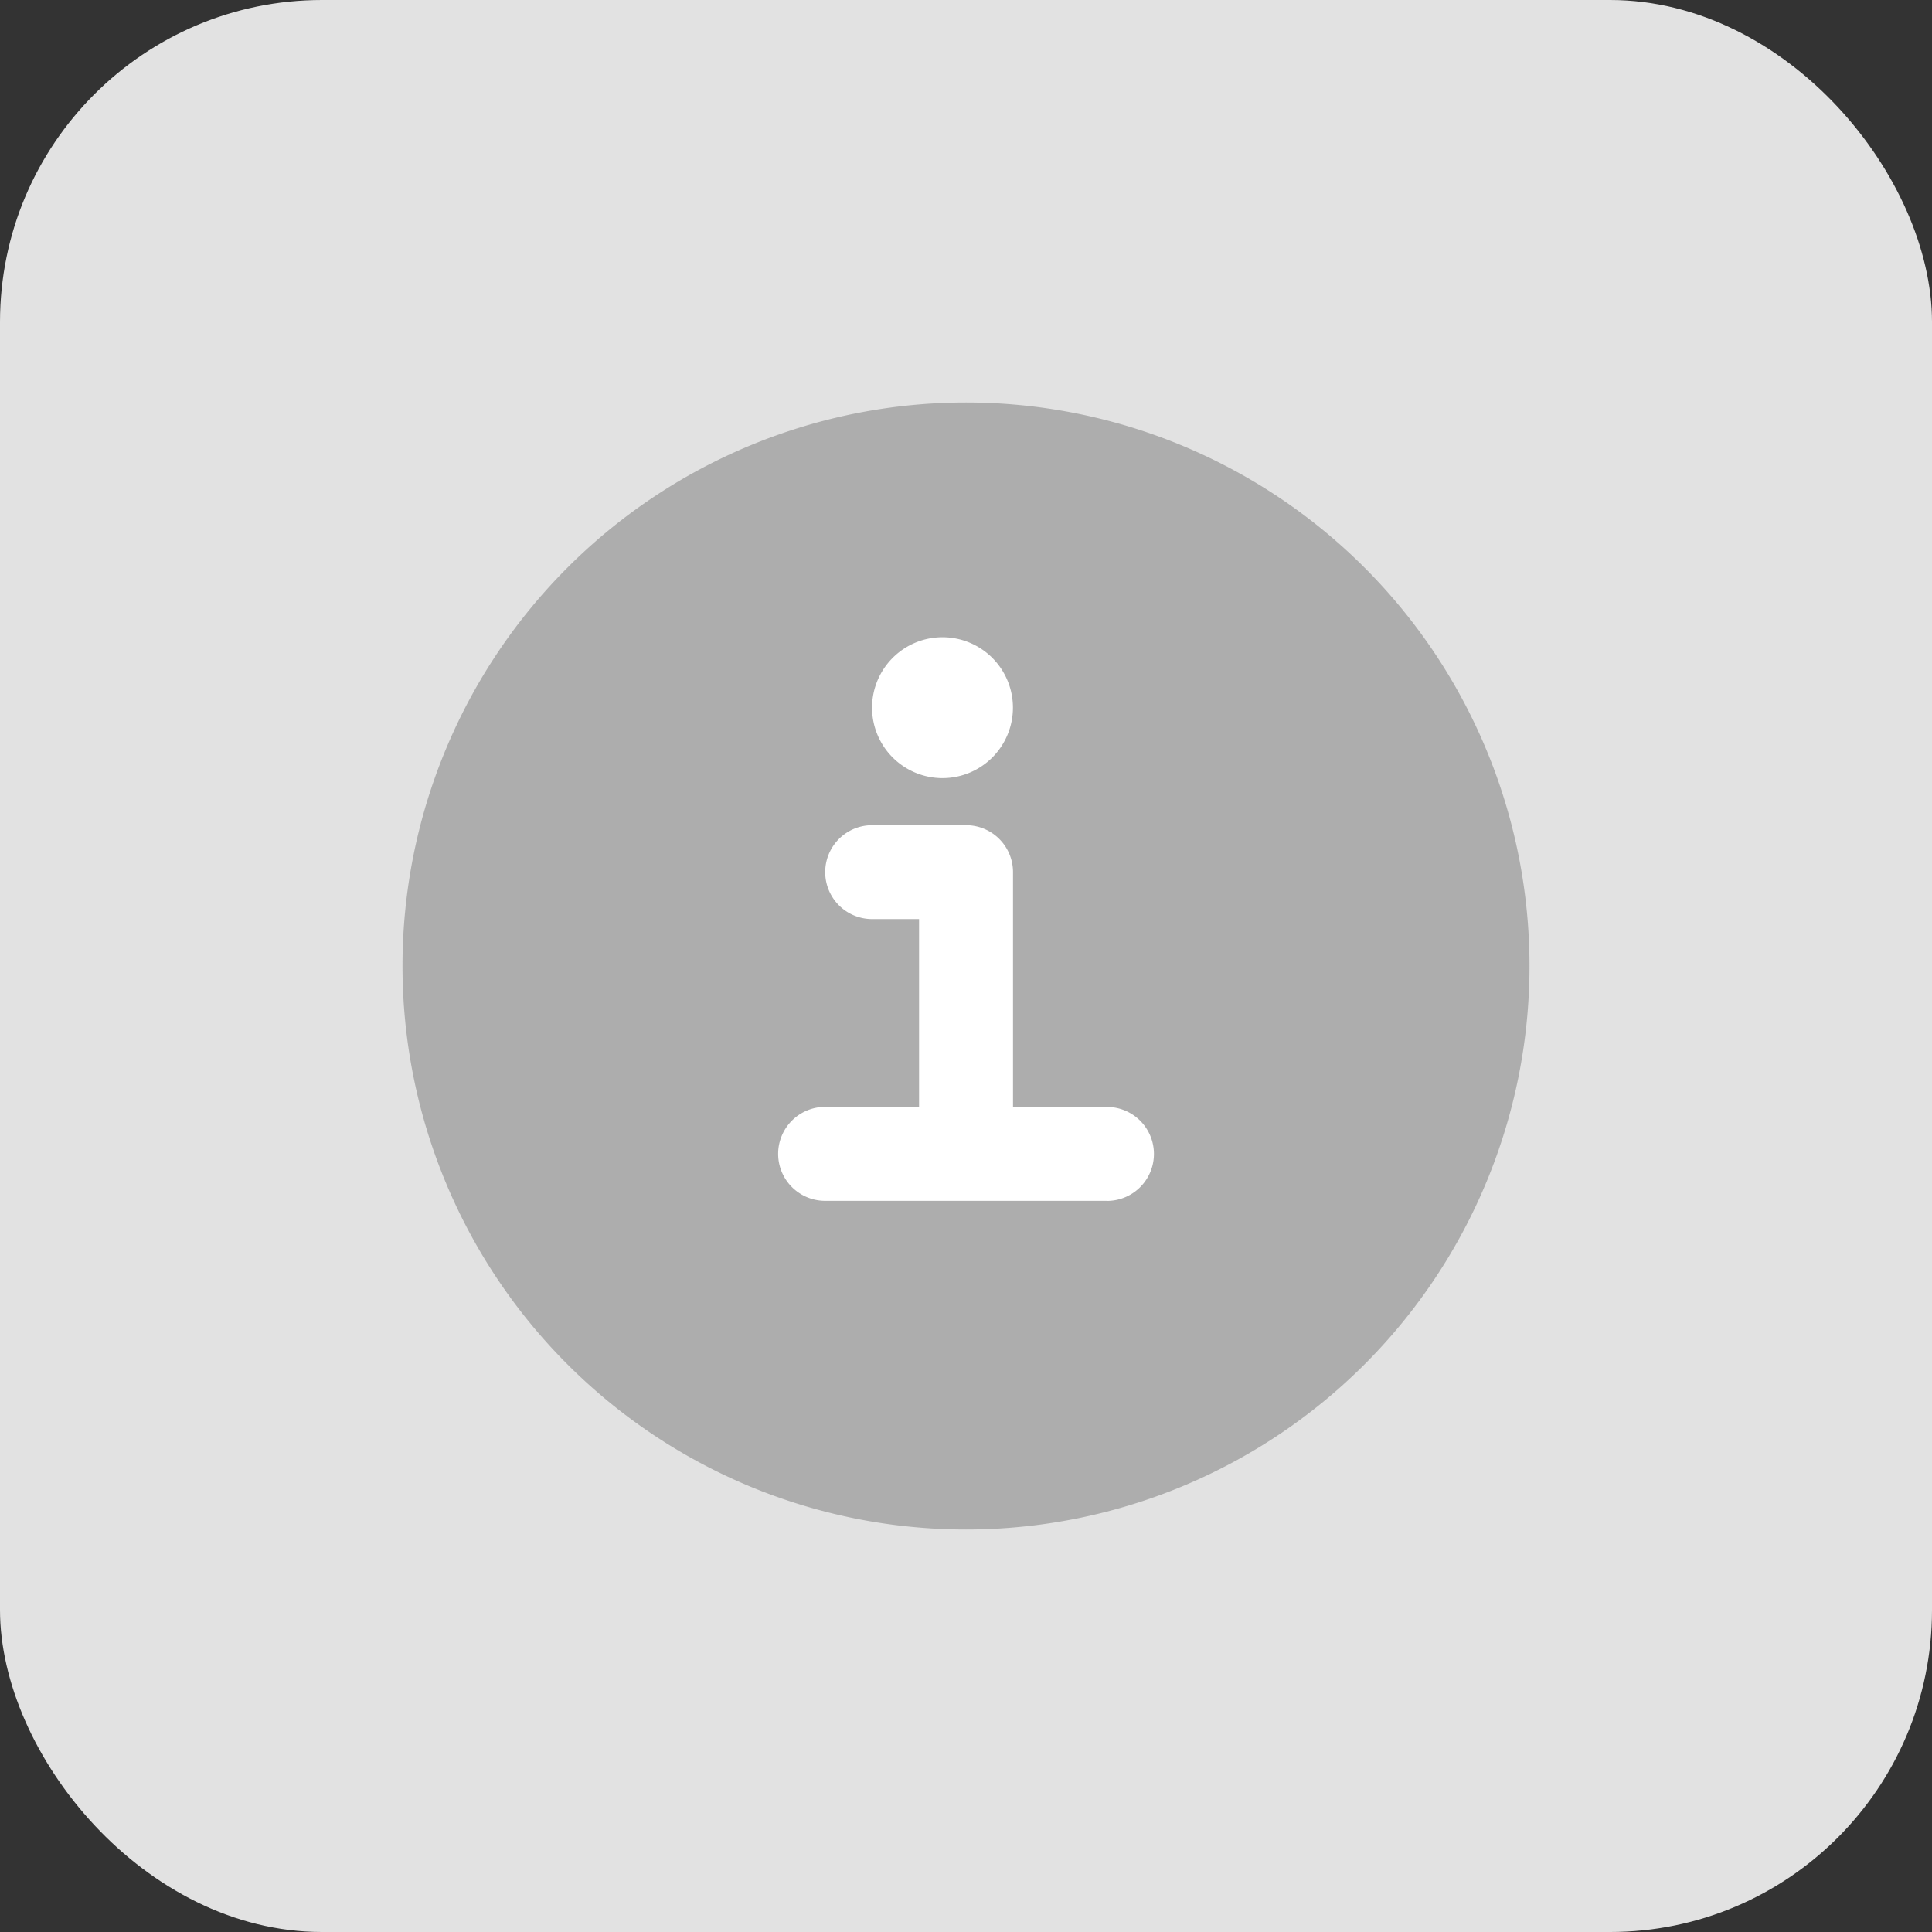 <svg xmlns="http://www.w3.org/2000/svg" width="24" height="24" viewBox="0 0 24 24">
    <rect x="0" y="0" width="24" height="24" fill="#333333" stroke="none"/>
    <defs>
        <style>
            .cls-3{fill-rule:evenodd;fill:#fff}
        </style>
    </defs>
    <g id="그룹_40618" transform="translate(-497.402 -2272.16)">
        <rect id="사각형_5889" width="24" height="24" fill="#e2e2e2" rx="4" transform="translate(497.402 2272.16)"/>
        <g id="그룹_40620" transform="translate(-153.832 -608.389)">
            <path id="패스_2170" fill="#adadad" fill-rule="evenodd" d="M663.234 2885.549a7 7 0 1 0 7 7 7 7 0 0 0-7-7z" transform="translate(0 0)"/>
            <g id="그룹_40621">
                <path id="패스_2171" d="M711.44 2912.715a.875.875 0 1 1-.875.875.875.875 0 0 1 .875-.875z" class="cls-3" transform="translate(-48.498 -24.25)"/>
                <path id="패스_2172" d="M703.782 2939.114h-3.5a.583.583 0 1 1 0-1.167h1.167v-2.333h-.583a.583.583 0 1 1 0-1.166h1.167a.583.583 0 0 1 .583.583v2.917h1.167a.583.583 0 1 1 0 1.167z" class="cls-3" transform="translate(-38.798 -43.648)"/>
            </g>
        </g>
    </g>
</svg>

